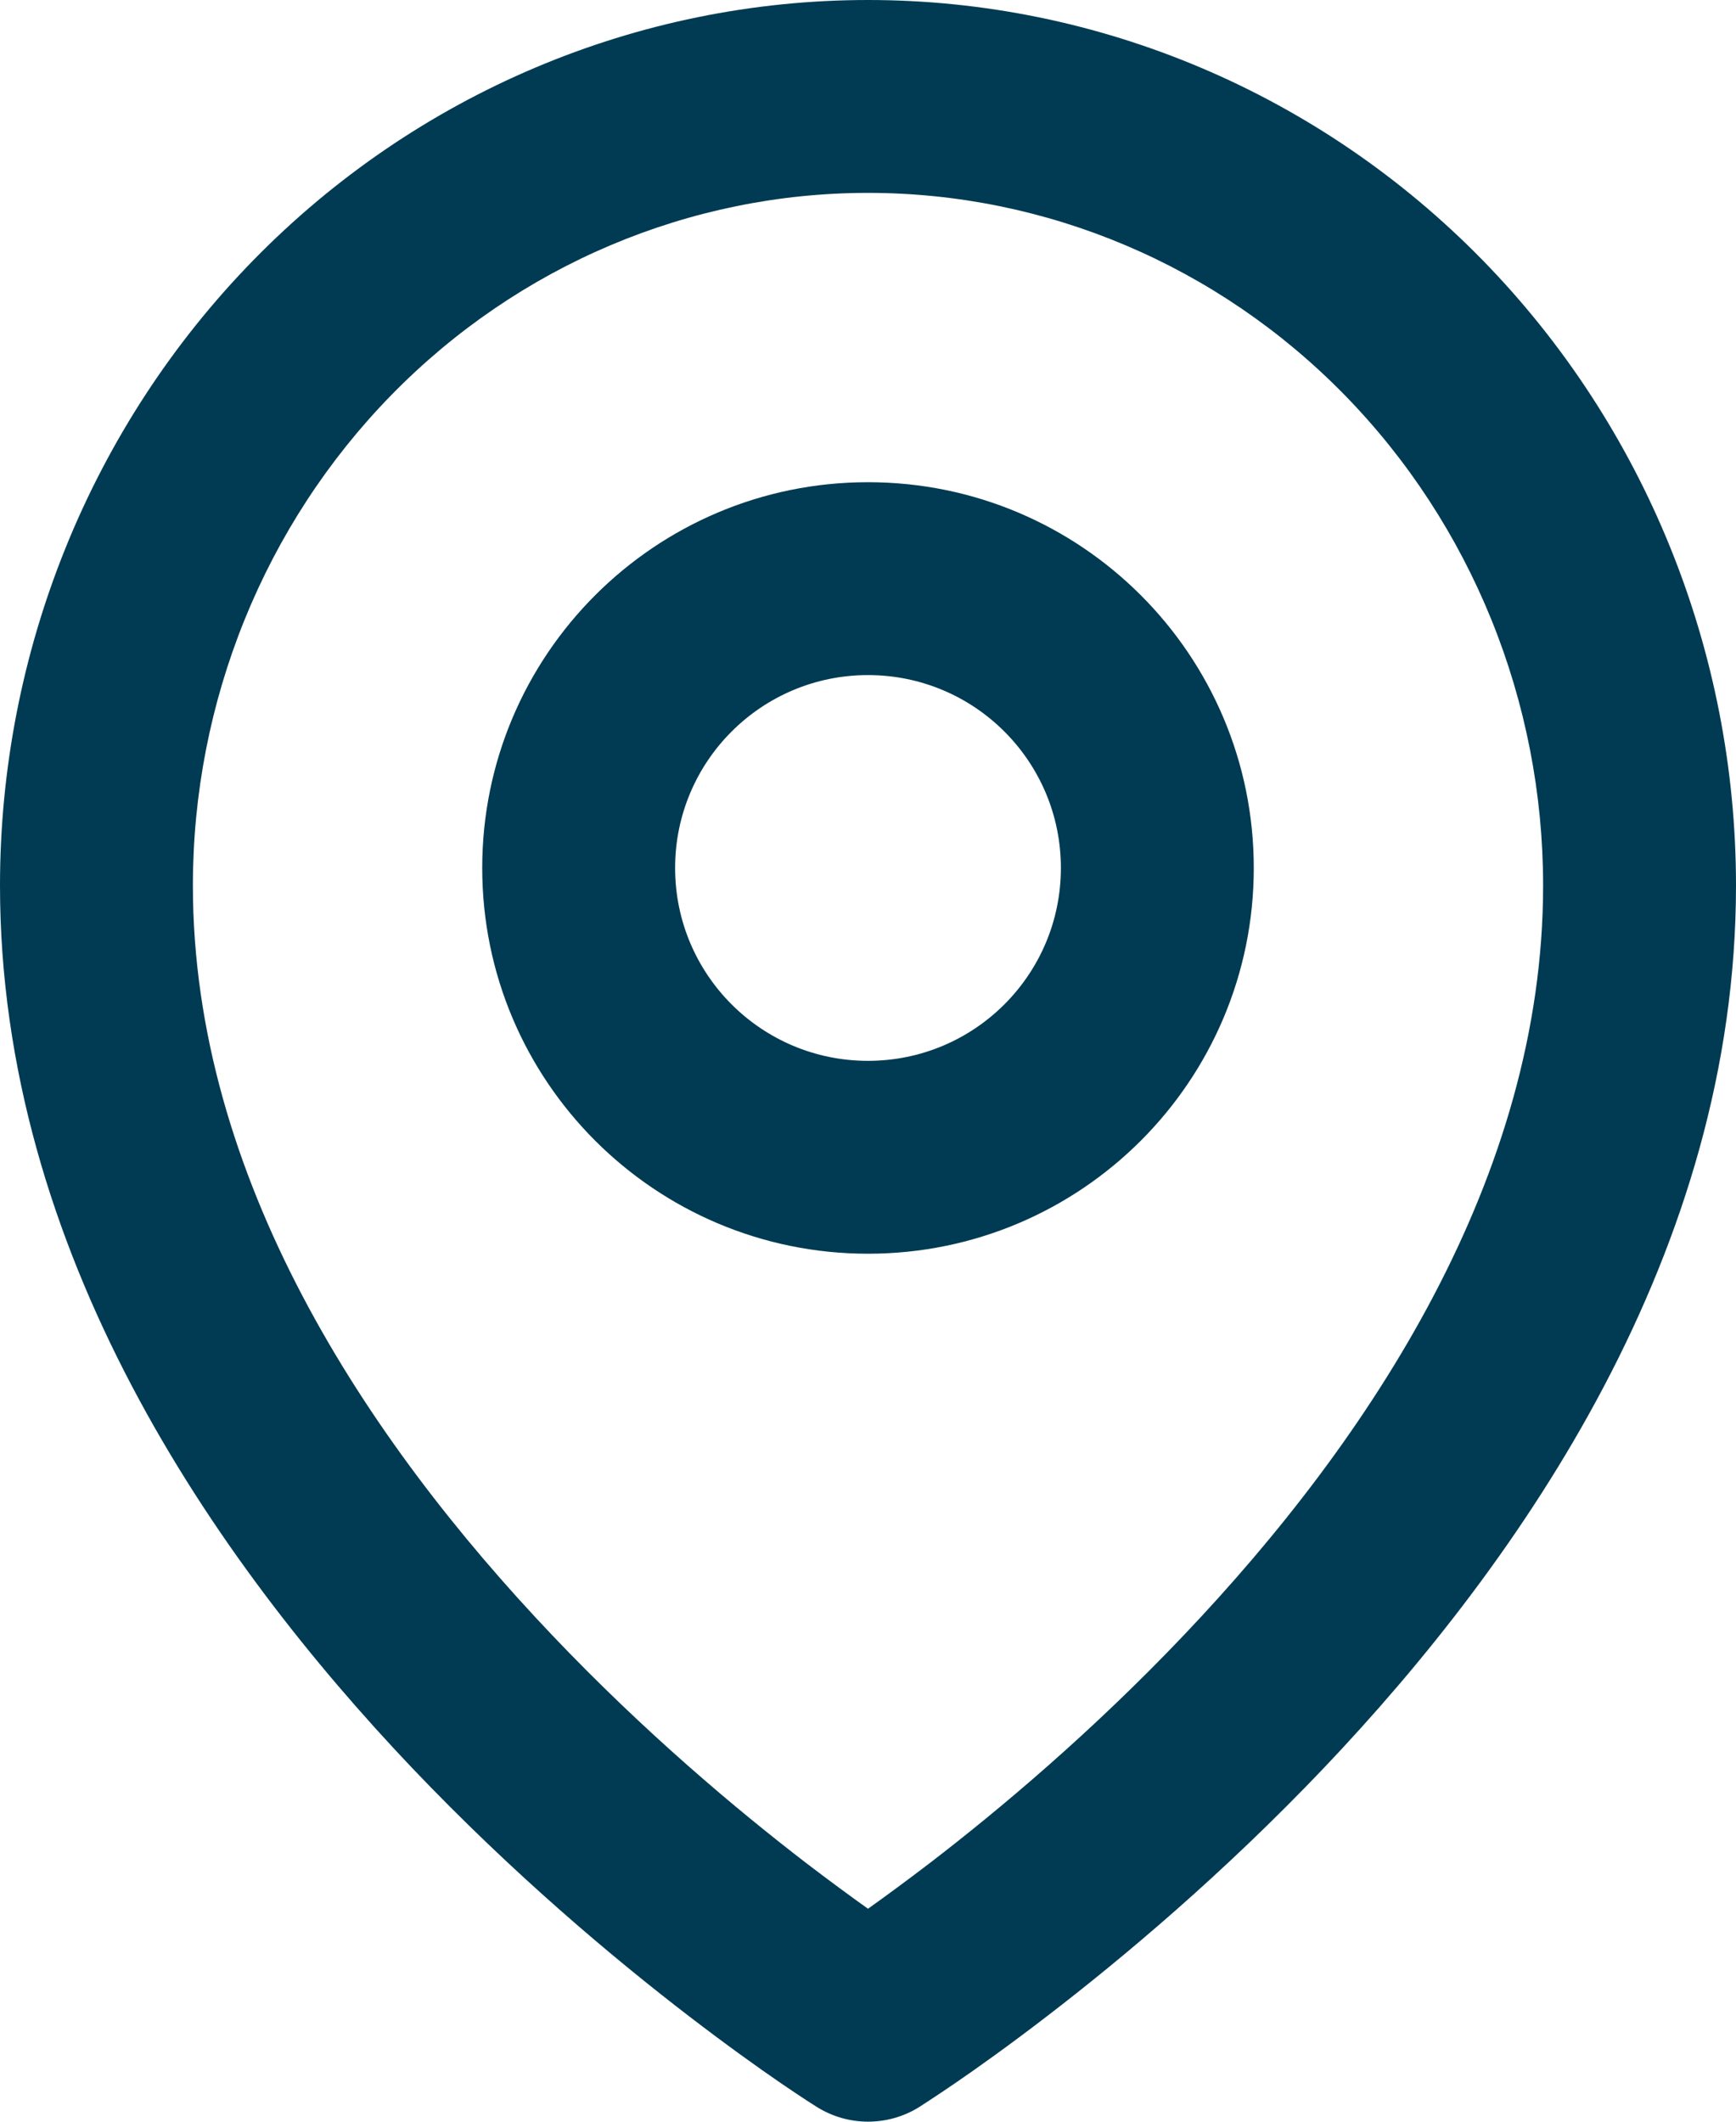 <svg width="18" height="22" viewBox="0 0 18 22" fill="none" xmlns="http://www.w3.org/2000/svg">
<path fill-rule="evenodd" clip-rule="evenodd" d="M9 5C6.791 5 5 6.791 5 9C5 11.209 6.791 13 9 13C11.209 13 13 11.209 13 9C13 6.791 11.209 5 9 5ZM9 7C7.895 7 7 7.895 7 9C7 10.105 7.895 11 9 11C10.105 11 11 10.105 11 9C11 7.895 10.105 7 9 7Z" fill="#003B53"/>
<path fill-rule="evenodd" clip-rule="evenodd" d="M8.09 21.596C8.206 21.675 8.298 21.737 8.363 21.779L8.469 21.847C8.793 22.05 9.206 22.051 9.531 21.848L9.637 21.779C9.702 21.737 9.794 21.675 9.91 21.596C10.142 21.437 10.469 21.204 10.859 20.904C11.639 20.305 12.68 19.432 13.725 18.334C15.786 16.166 18 12.973 18 9.182C18 6.754 17.057 4.421 15.372 2.697C13.686 0.973 11.394 0 9 0C6.606 0 4.314 0.973 2.628 2.697C0.943 4.421 5.96046e-08 6.754 0 9.182C0 12.973 2.214 16.166 4.275 18.334C5.32 19.432 6.361 20.305 7.141 20.904C7.532 21.204 7.858 21.437 8.09 21.596ZM9 2C7.151 2 5.373 2.751 4.058 4.096C2.743 5.441 2 7.27 2 9.182C2 12.201 3.786 14.916 5.725 16.955C6.68 17.96 7.639 18.765 8.359 19.318C8.605 19.506 8.822 19.665 9 19.792C9.178 19.665 9.395 19.506 9.641 19.318C10.361 18.765 11.32 17.96 12.275 16.955C14.214 14.916 16 12.201 16 9.182C16 7.27 15.257 5.441 13.942 4.096C12.627 2.751 10.849 2 9 2Z" fill="#003B53"/>
</svg>
